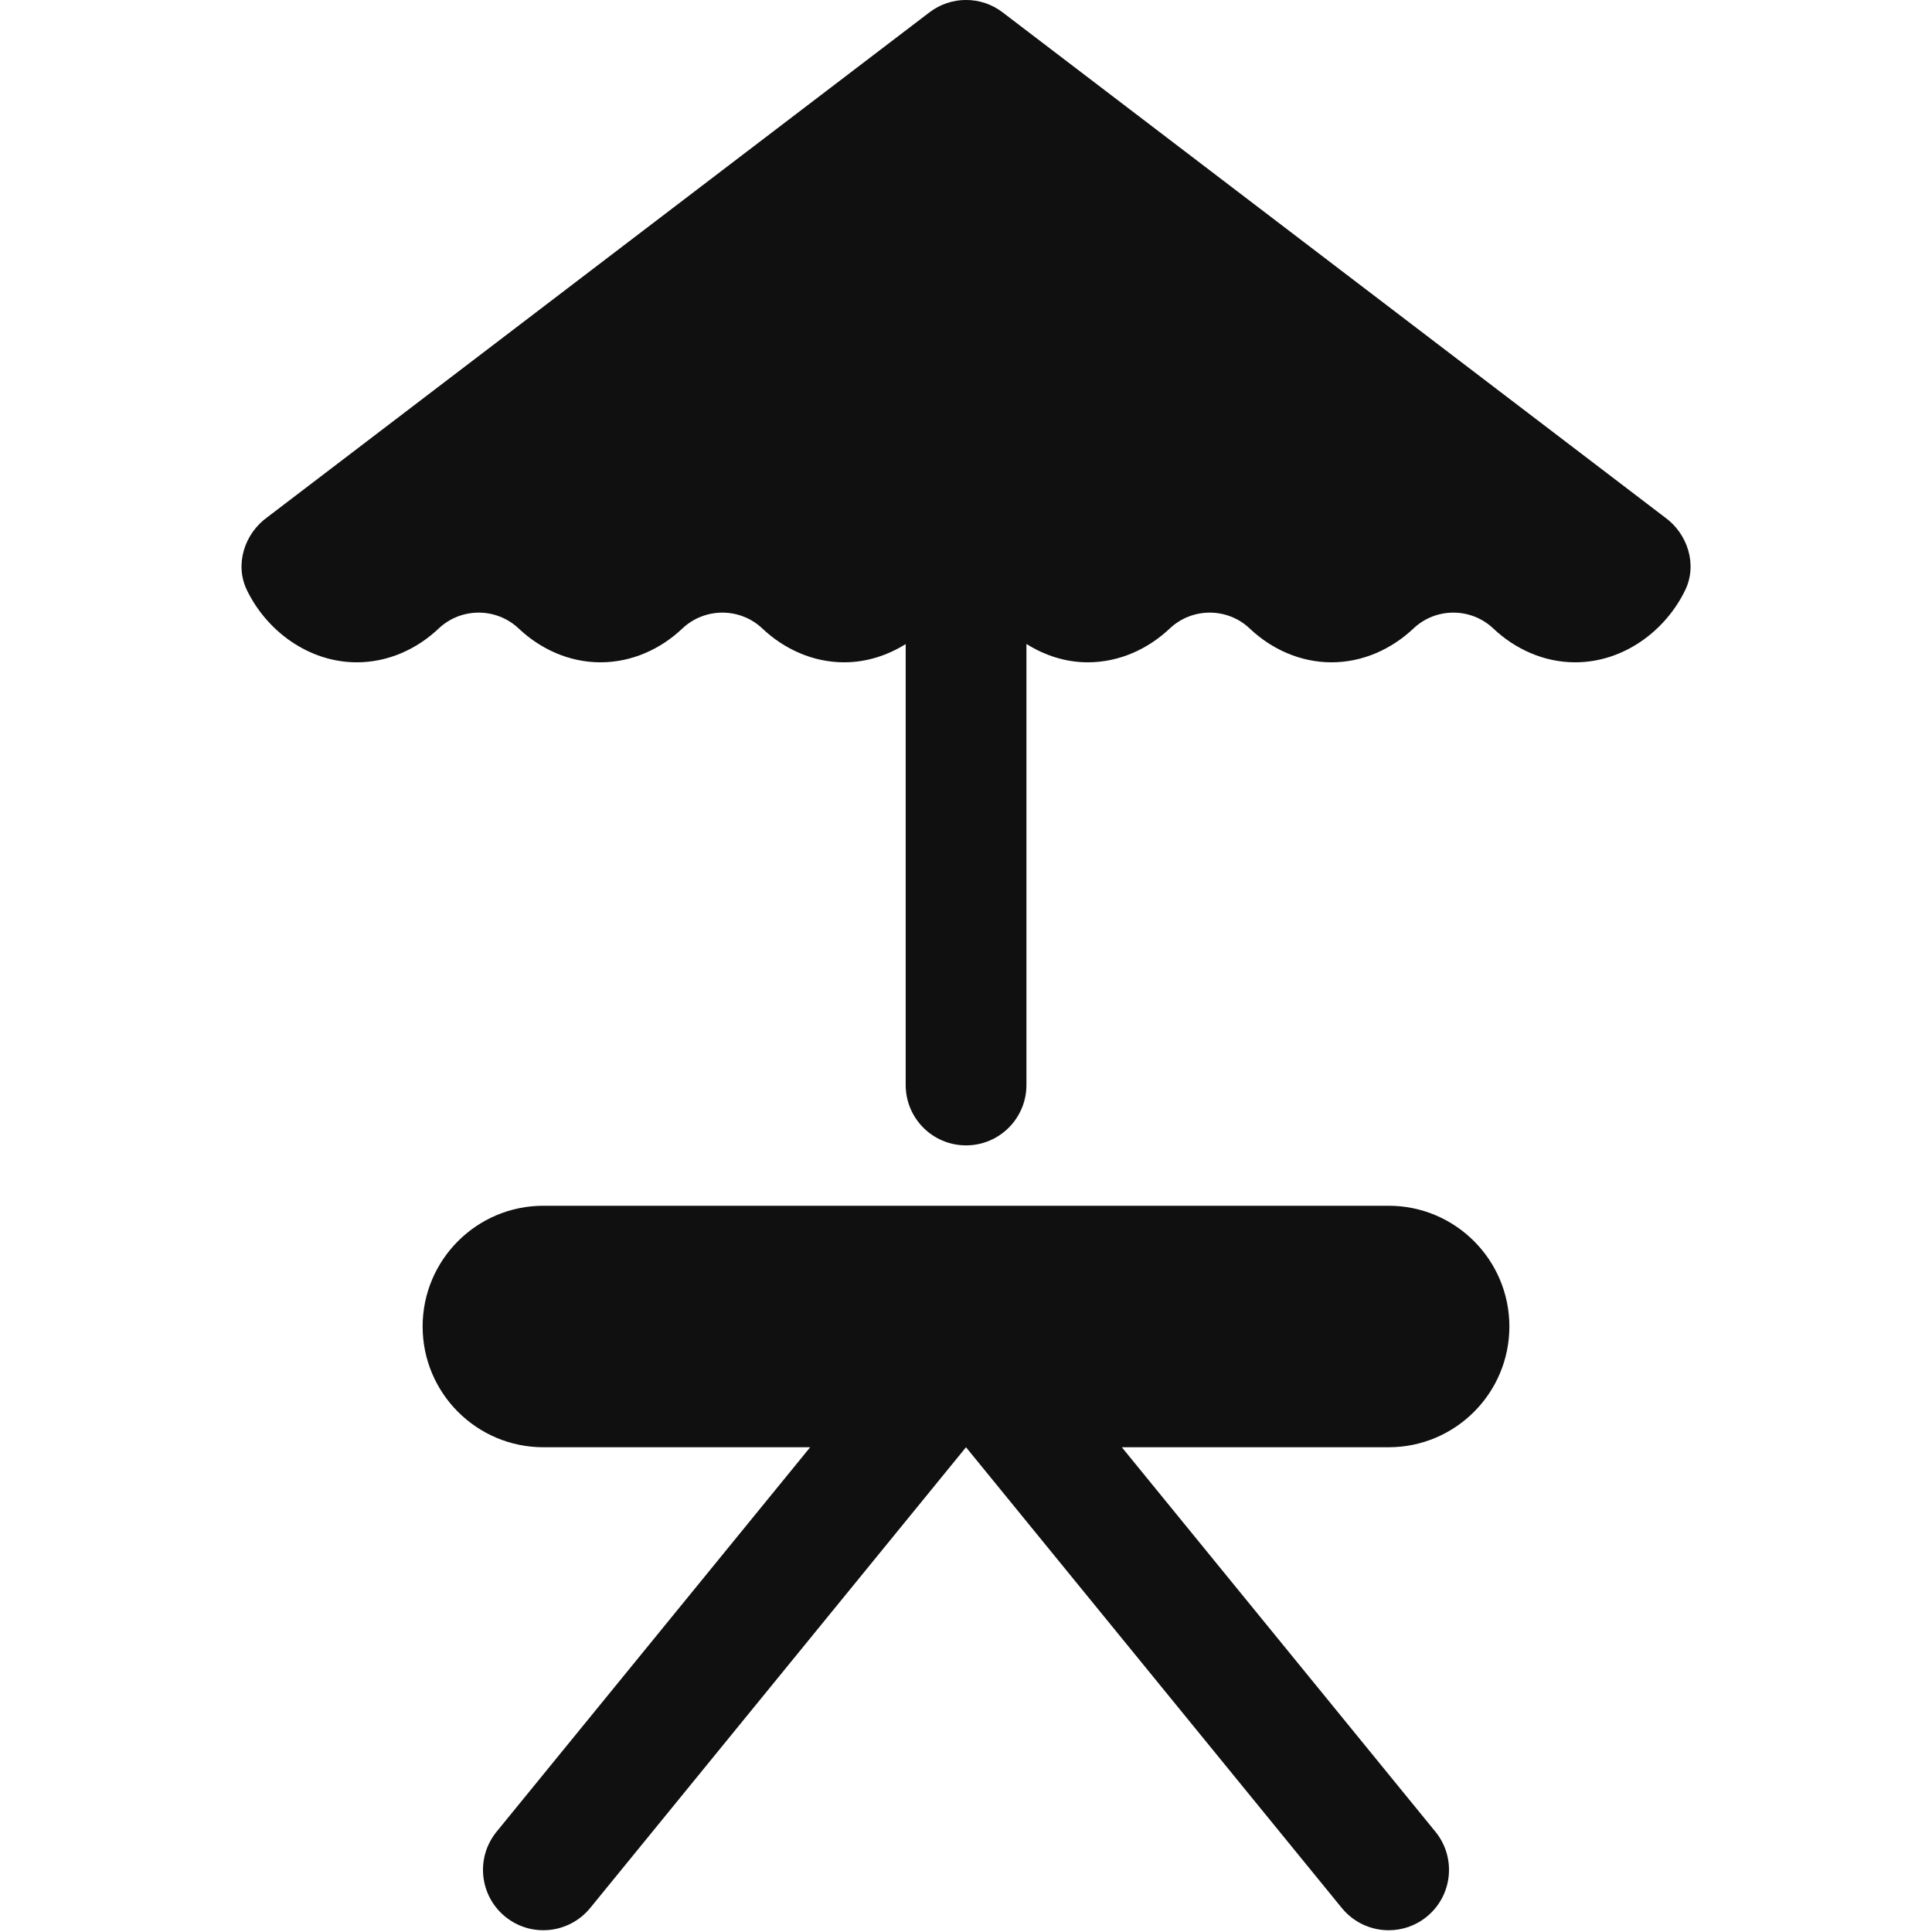 <?xml version="1.0" encoding="UTF-8"?>
<svg width="32px" height="32px" viewBox="0 0 32 32" version="1.1" xmlns="http://www.w3.org/2000/svg" xmlns:xlink="http://www.w3.org/1999/xlink">
    <!-- Generator: Sketch 51.3 (57544) - http://www.bohemiancoding.com/sketch -->
    <title>roomsTerrace</title>
    <desc>Created with Sketch.</desc>
    <defs></defs>
    <g stroke="none" stroke-width="1" fill="none" fill-rule="evenodd">
        <g fill="#101010">
            <path d="M27.571,8.565 C27.954,8.838 28.117,9.351 27.912,9.775 C27.587,10.447 26.893,10.97 26.091,10.97 C25.569,10.97 25.093,10.749 24.735,10.411 C24.365,10.059 23.78,10.059 23.41,10.411 C23.051,10.749 22.576,10.97 22.054,10.97 C21.533,10.97 21.057,10.749 20.7,10.411 C20.33,10.059 19.744,10.059 19.374,10.411 C19.015,10.749 18.54,10.97 18.018,10.97 C17.646,10.97 17.3,10.854 17.001,10.666 L17.001,17.971 C17.001,18.523 16.553,18.971 16.001,18.971 C15.448,18.971 15.001,18.523 15.001,17.971 L15.001,10.668 C14.702,10.854 14.355,10.97 13.982,10.97 C13.462,10.97 12.986,10.749 12.628,10.411 C12.258,10.059 11.672,10.059 11.301,10.411 C10.944,10.749 10.468,10.97 9.946,10.97 C9.425,10.97 8.95,10.749 8.592,10.411 C8.221,10.059 7.635,10.059 7.265,10.411 C6.908,10.749 6.432,10.97 5.911,10.97 C5.108,10.97 4.415,10.447 4.09,9.775 C3.884,9.351 4.048,8.838 4.43,8.565 L15.394,0.205 C15.753,-0.069 16.249,-0.069 16.607,0.205 L27.571,8.565 Z M23,19.971 C24.104,19.971 25,20.867 25,21.971 C25,23.075 24.104,23.971 23,23.971 L18.581,23.971 L23.775,30.339 C24.124,30.767 24.06,31.397 23.632,31.746 C23.446,31.898 23.223,31.971 23.001,31.971 C22.711,31.971 22.423,31.845 22.225,31.603 L16,23.971 L9.775,31.603 C9.425,32.03 8.796,32.095 8.368,31.746 C7.94,31.397 7.876,30.767 8.225,30.339 L13.419,23.971 L9,23.971 C7.896,23.971 7,23.075 7,21.971 C7,20.867 7.896,19.971 9,19.971 L23,19.971 Z"></path>
        </g>
    </g>
</svg>
